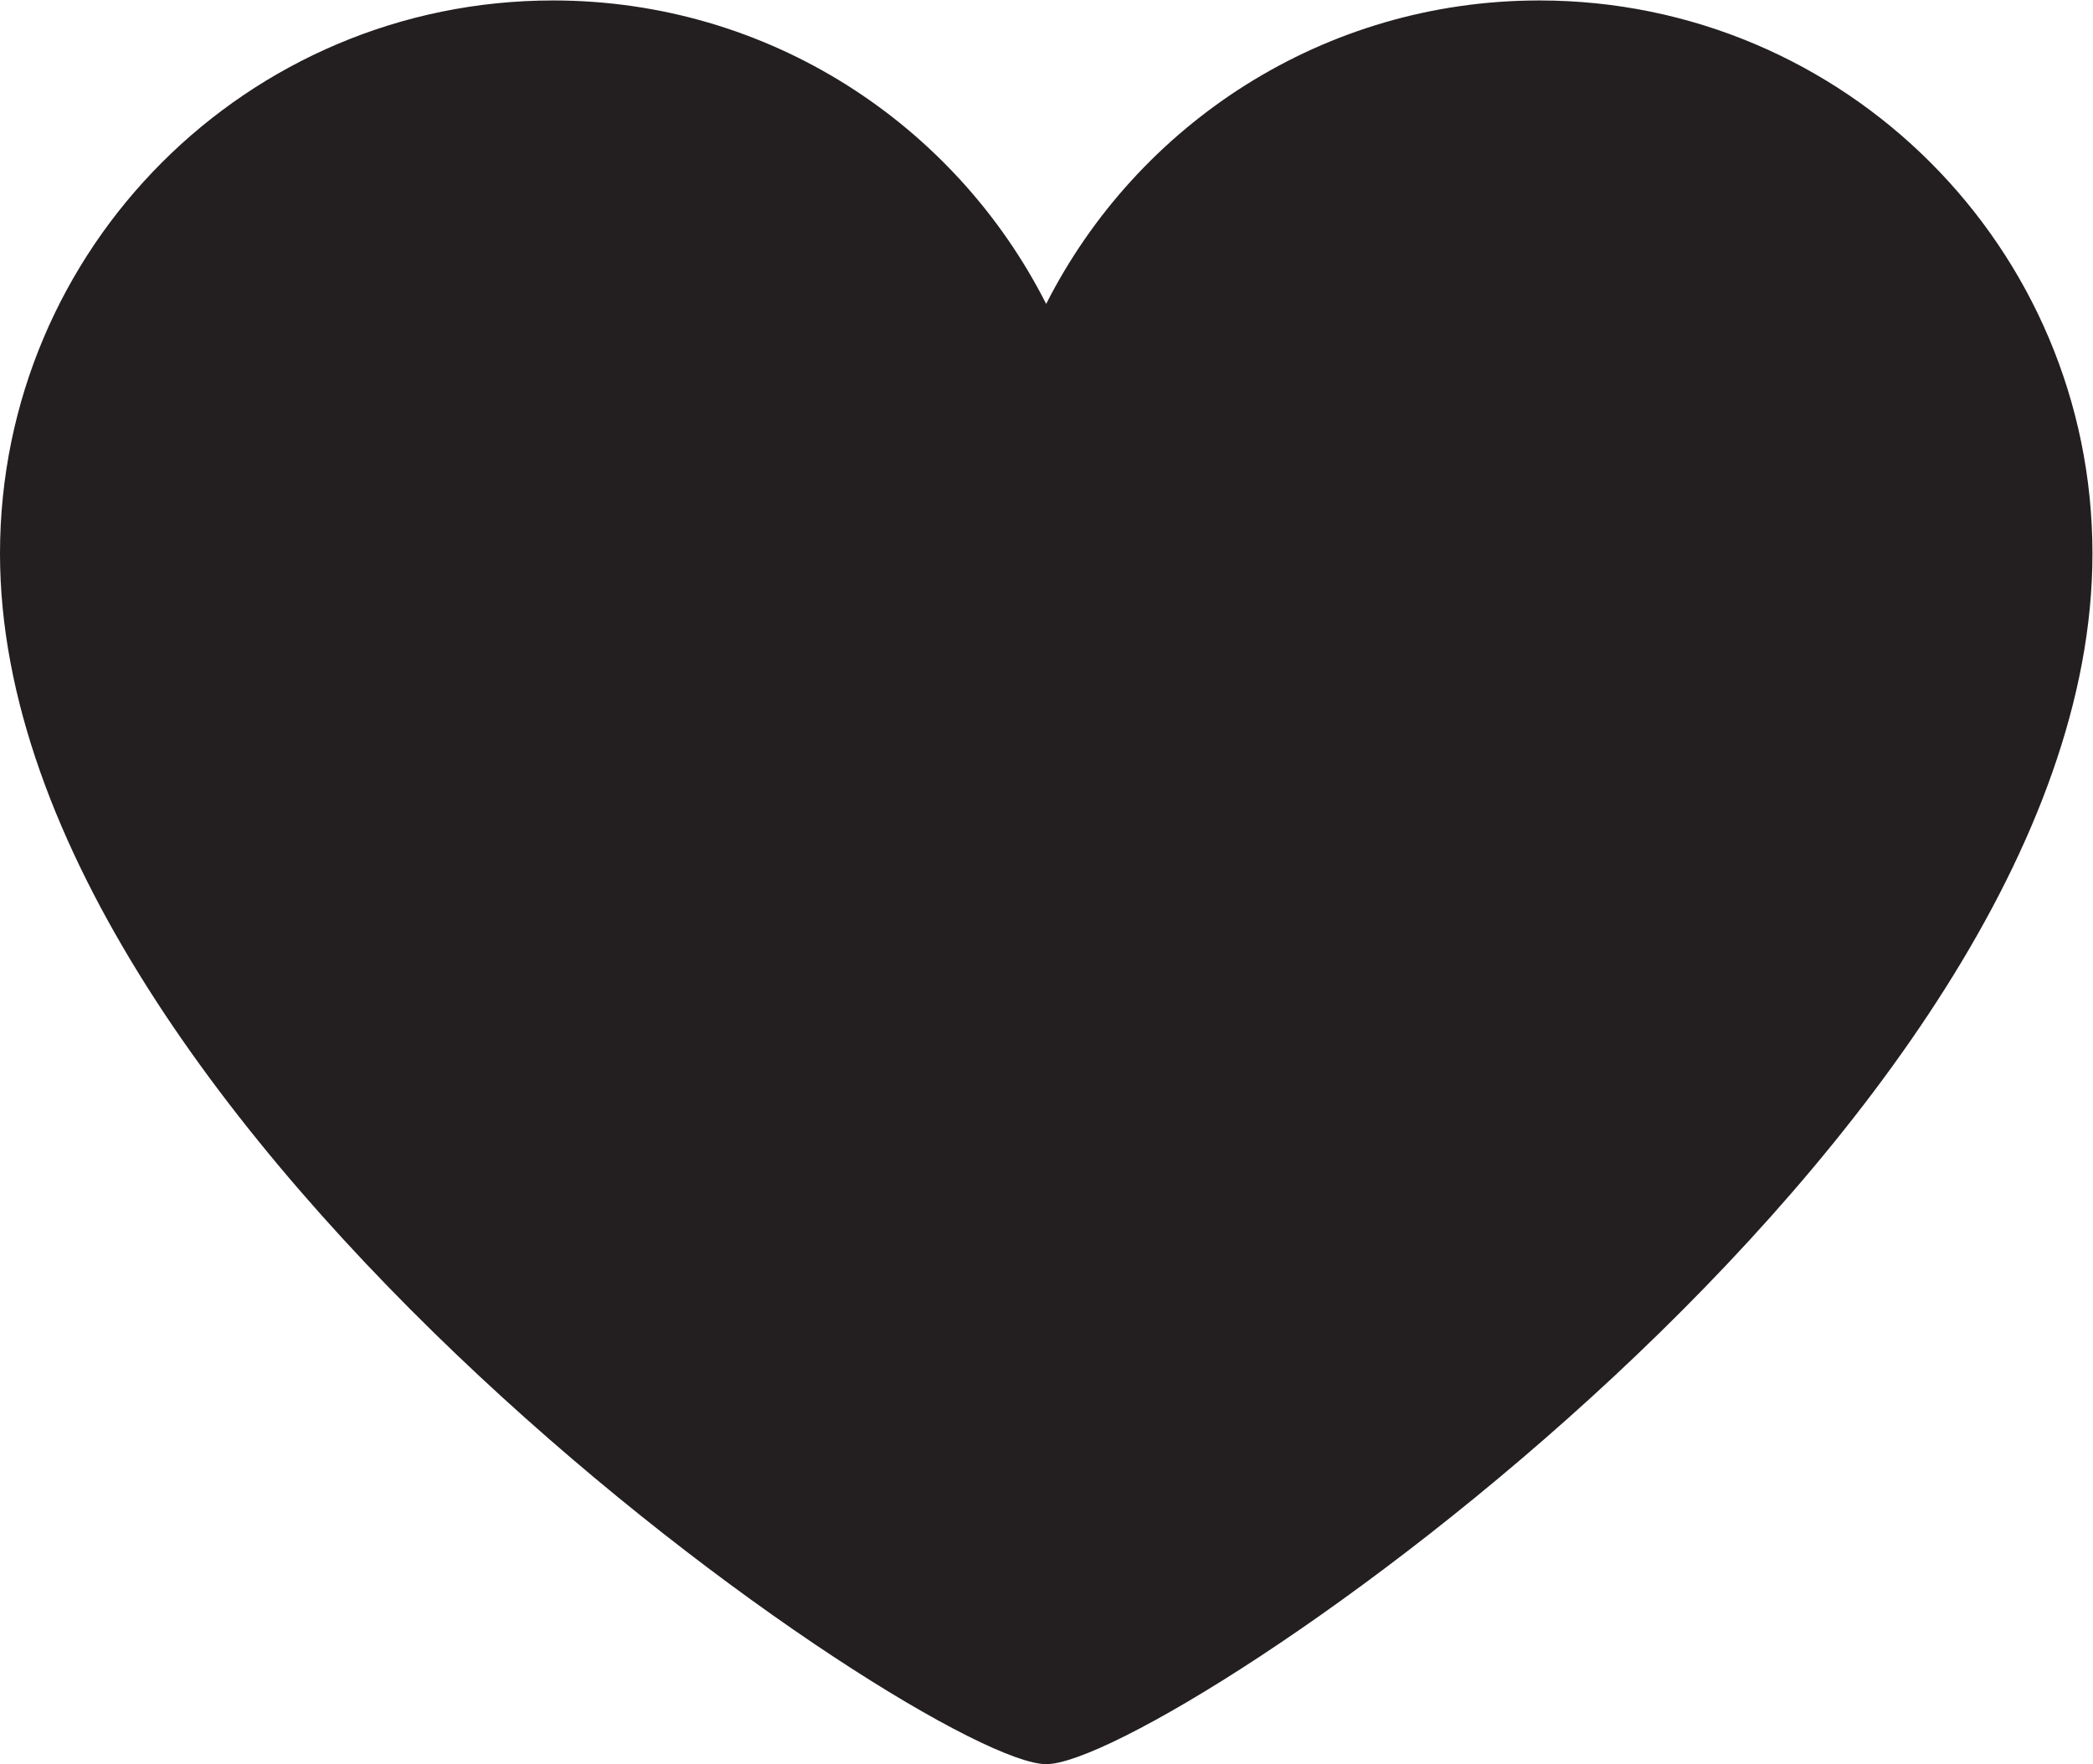 <svg xmlns="http://www.w3.org/2000/svg" viewBox="0 0 44.067 37.143" height="37.143" width="44.067"><defs><clipPath id="a"><path d="M0 27.857h33.05V0H0z"/></clipPath></defs><g clip-path="url(#a)" transform="matrix(1.333 0 0 -1.333 0 37.143)"><path d="M33.05 19.12c0 4.826-3.912 8.737-8.736 8.737-3.406 0-6.348-1.95-7.79-4.793-1.44 2.842-4.383 4.793-7.788 4.793C3.91 27.857 0 23.947 0 19.12 0 9.995 14.656 0 16.525 0c1.87 0 16.525 9.95 16.525 19.12" fill="#231f20"/></g></svg>